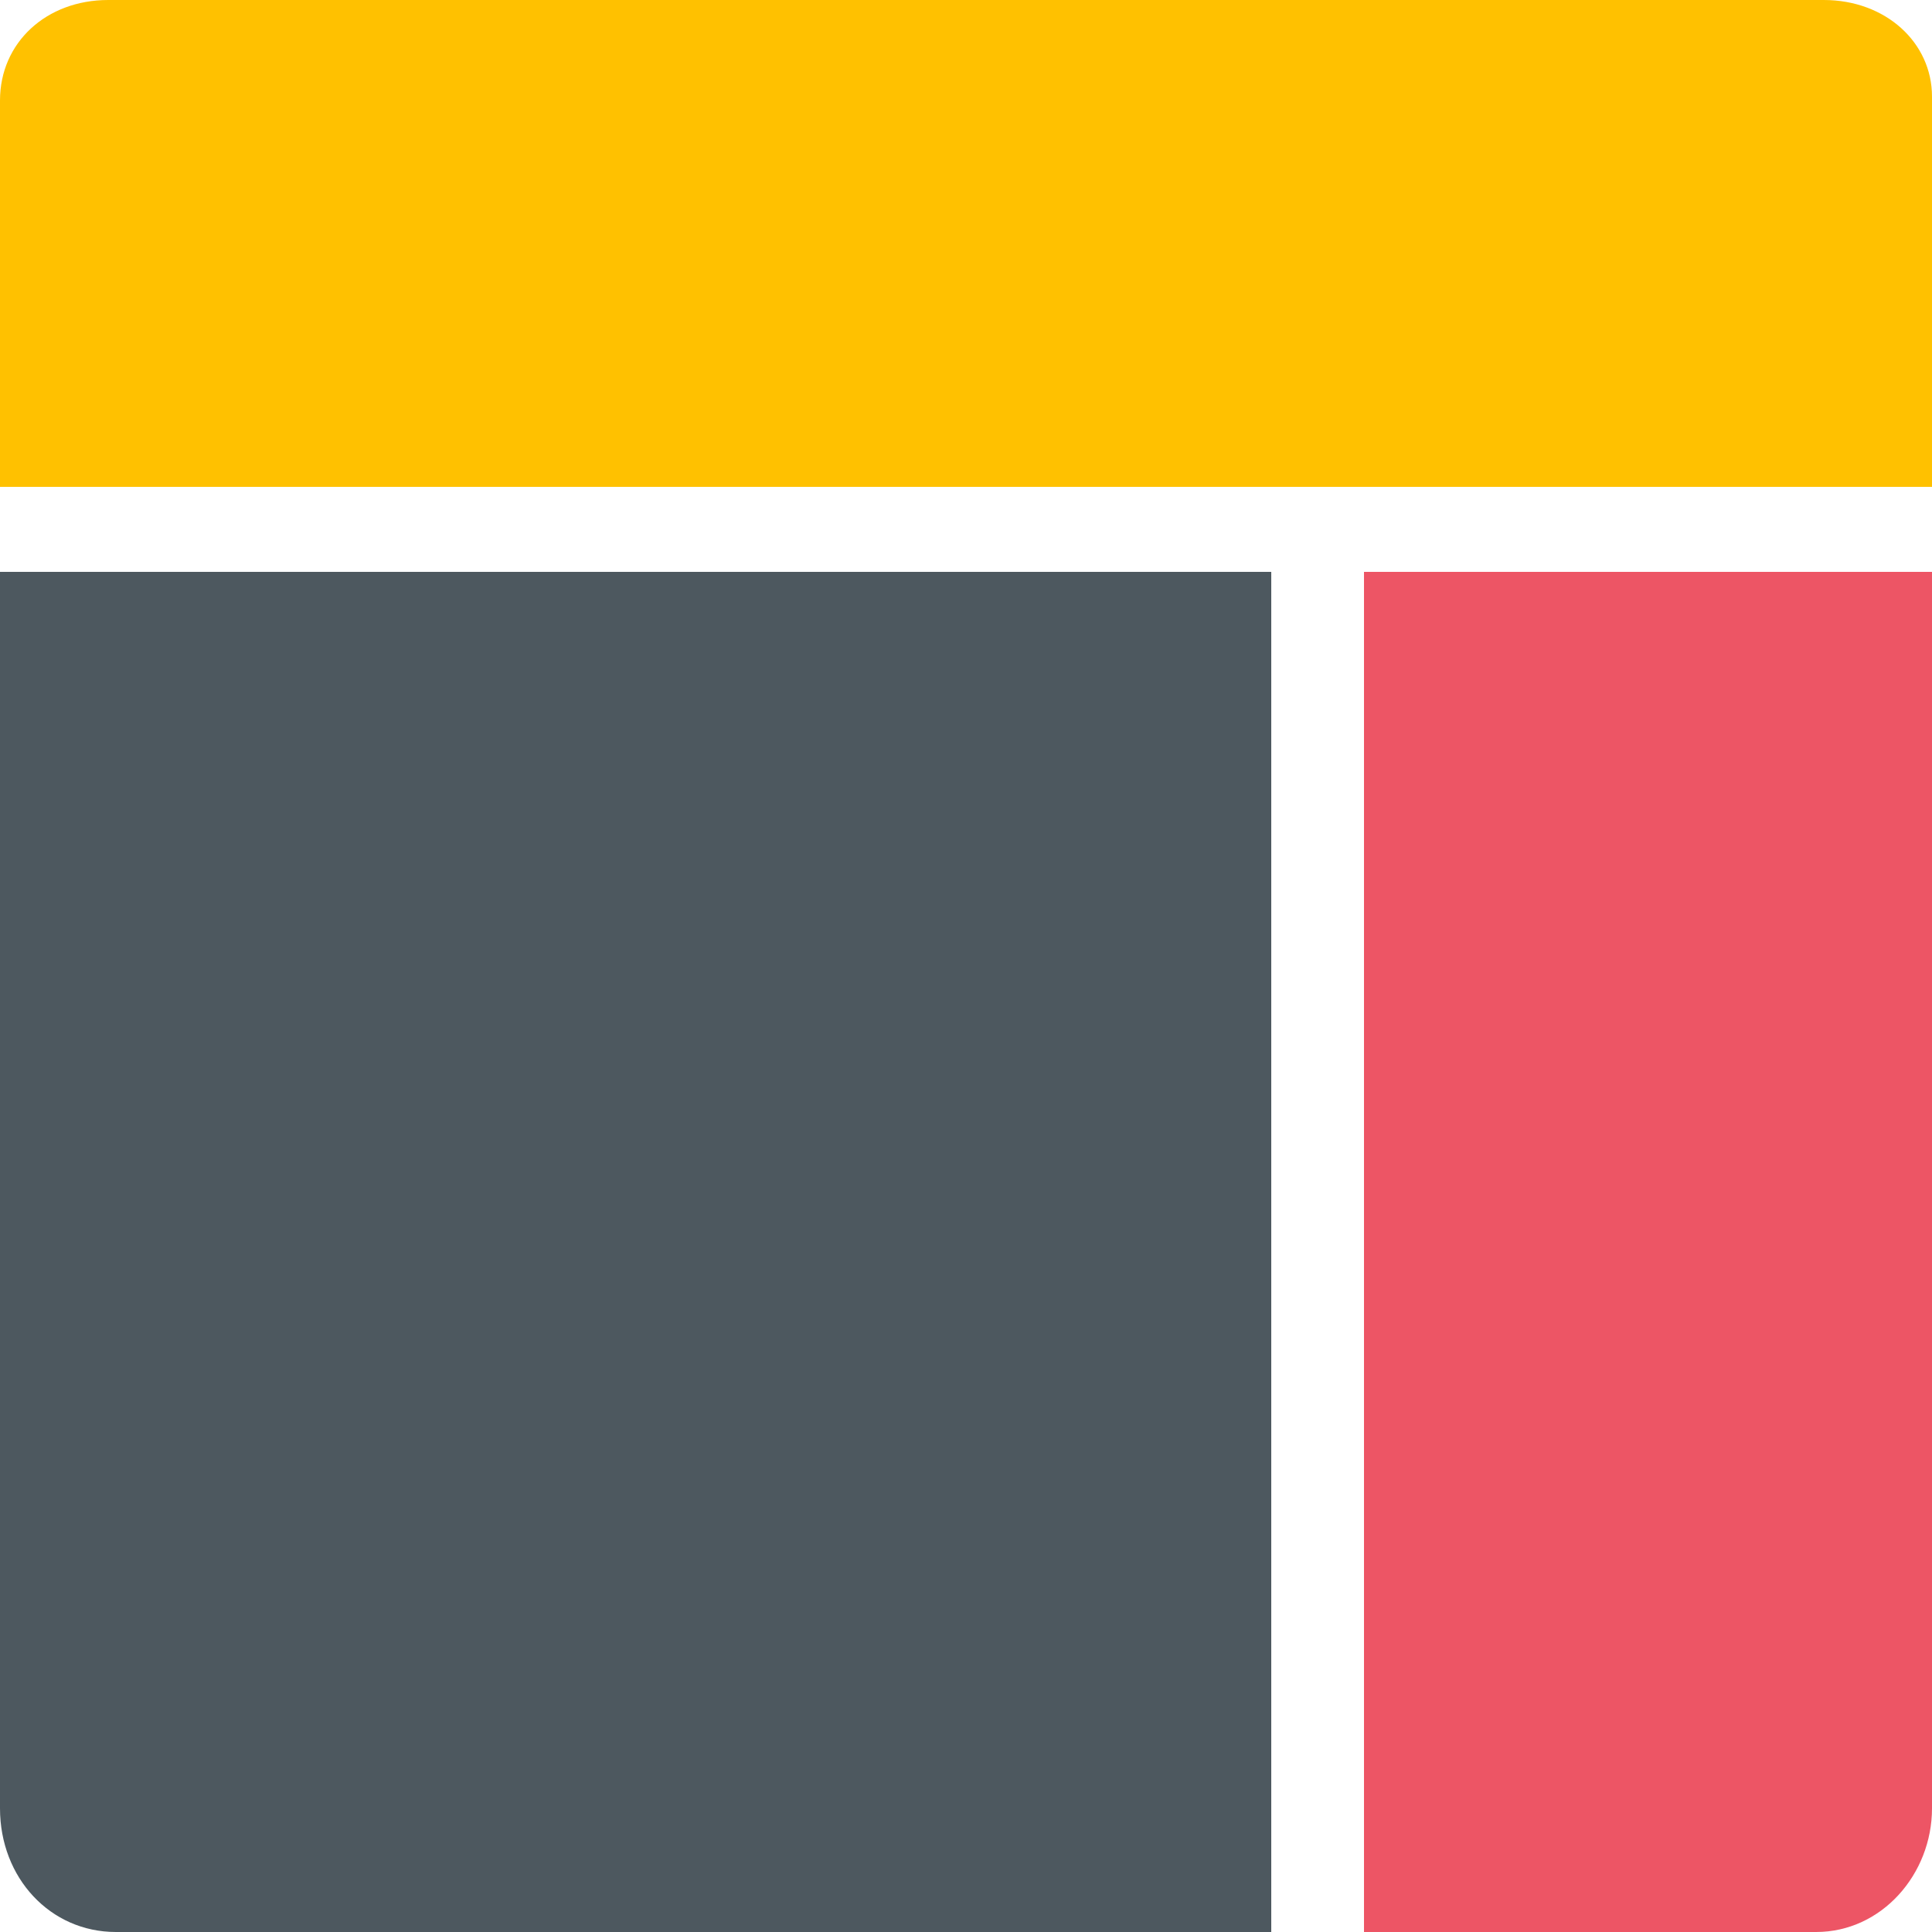 <?xml version="1.0" encoding="utf-8"?>
<!-- Generator: Adobe Illustrator 23.0.1, SVG Export Plug-In . SVG Version: 6.00 Build 0)  -->
<svg version="1.1" id="Capa_1" xmlns="http://www.w3.org/2000/svg" xmlns:xlink="http://www.w3.org/1999/xlink" x="0px" y="0px"
	 viewBox="0 0 50 50" style="enable-background:new 0 0 50 50;" xml:space="preserve">
<style type="text/css">
	.st0{fill:#FFC100;}
	.st1{fill:#4D585F;}
	.st2{fill:#ED5565;}
</style>
<path class="st0" d="M50,12.6H0v-10C0,1.1,1.2,0,2.8,0h44.4C48.8,0,50,1.1,50,2.5V12.6z"/>
<path class="st1" d="M32.9,50H3c-1.7,0-3-1.4-3-3.2v-32h32.9V50z"/>
<path class="st2" d="M35.3,50V14.8H50v32c0,1.7-1.3,3.2-3,3.2C47,50,35.3,50,35.3,50z"/>
</svg>
